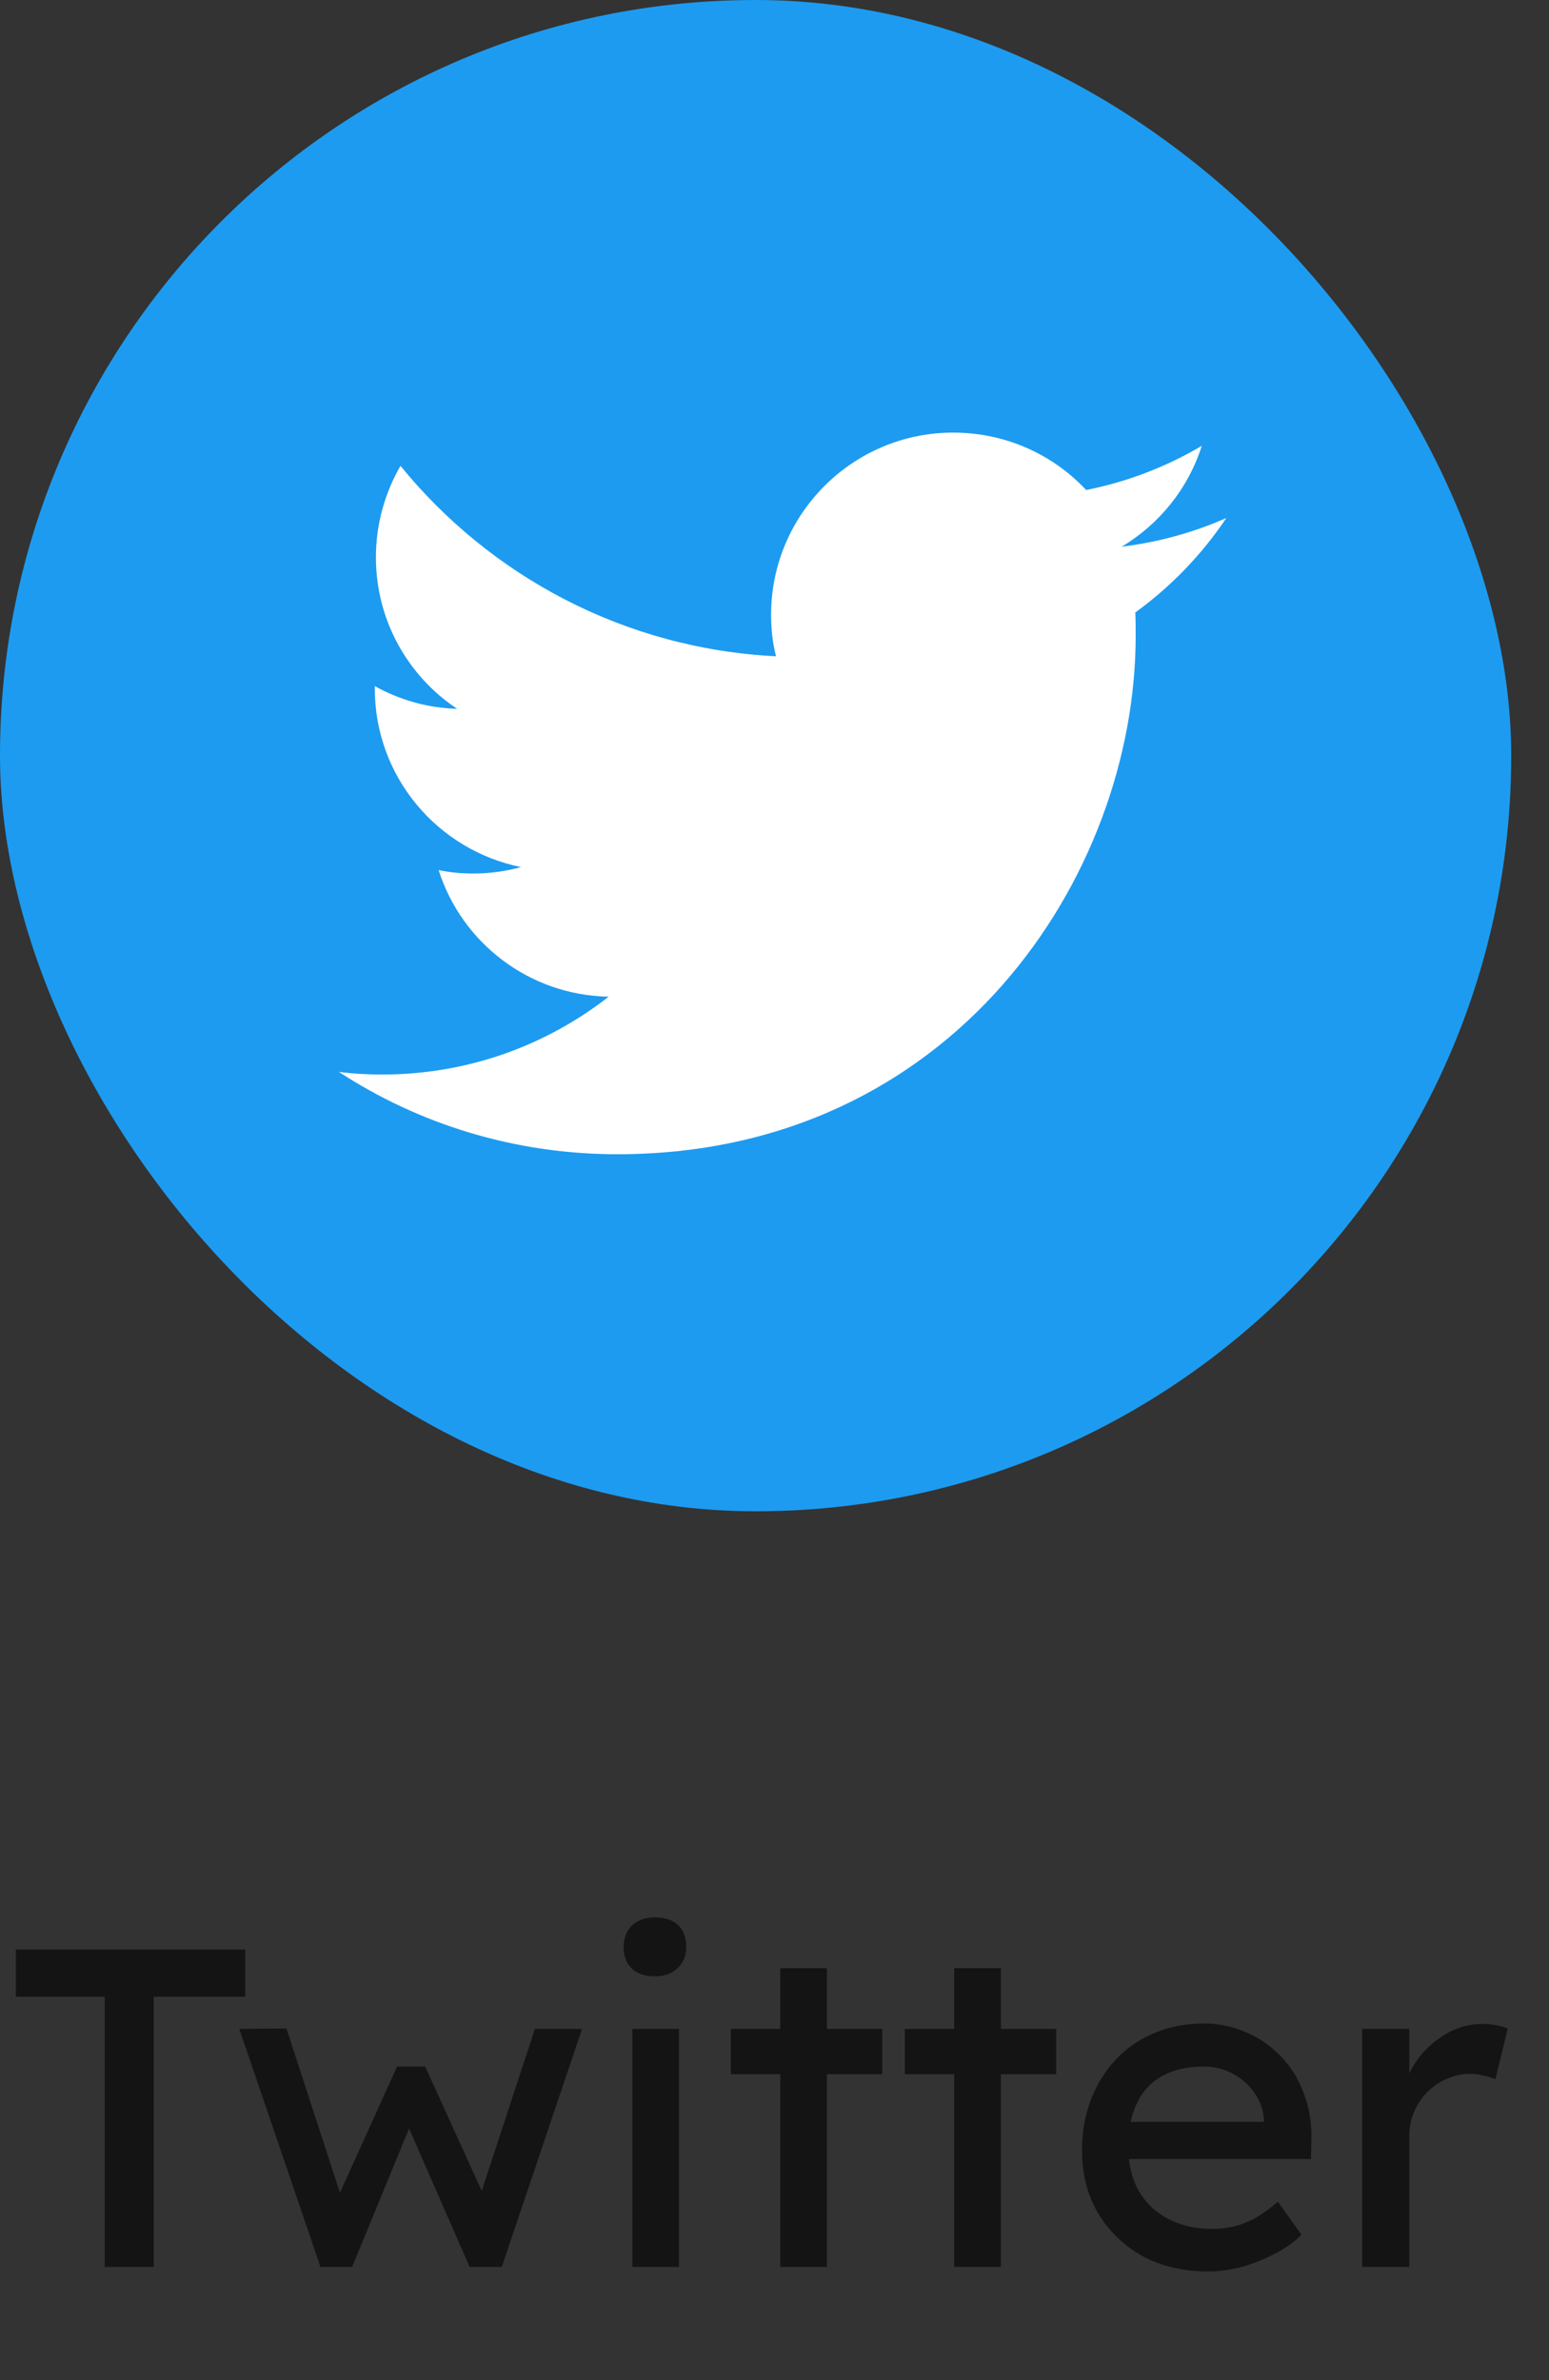<svg width="41" height="63" viewBox="0 0 41 63" fill="none" xmlns="http://www.w3.org/2000/svg">
<rect x="0" y="0" width="41" height="63" fill="#333333" stroke="none"/>
<rect width="40" height="40" rx="20" fill="#1D9BF0"/>
<path d="M16.34 30.55C25.21 30.55 30.06 23.2 30.06 16.83C30.06 16.62 30.06 16.41 30.05 16.21C30.99 15.53 31.81 14.68 32.46 13.71C31.6 14.09 30.67 14.35 29.69 14.47C30.69 13.87 31.45 12.93 31.81 11.8C30.88 12.35 29.85 12.75 28.75 12.97C27.87 12.03 26.62 11.45 25.23 11.45C22.57 11.45 20.41 13.61 20.41 16.27C20.41 16.65 20.45 17.02 20.54 17.37C16.53 17.17 12.98 15.25 10.6 12.33C10.19 13.04 9.95 13.87 9.95 14.75C9.95 16.42 10.8 17.9 12.1 18.76C11.31 18.74 10.57 18.52 9.92 18.16C9.92 18.18 9.92 18.2 9.92 18.22C9.92 20.56 11.58 22.5 13.79 22.95C13.39 23.06 12.96 23.12 12.52 23.12C12.21 23.12 11.91 23.09 11.61 23.03C12.22 24.95 14 26.34 16.11 26.38C14.46 27.67 12.38 28.44 10.12 28.44C9.73 28.44 9.35 28.42 8.97 28.37C11.08 29.75 13.62 30.55 16.34 30.55Z" fill="white"/>
<path opacity="0.6" d="M2.772 60V52.848H0.42V51.6H6.492V52.848H4.068V60H2.772ZM8.482 60L6.334 53.7L7.582 53.688L9.118 58.404L8.842 58.38L10.51 54.696H11.254L12.934 58.392L12.61 58.416L14.158 53.7H15.406L13.282 60H12.43L10.678 55.992L10.954 56.028L9.322 60H8.482ZM16.736 60V53.7H17.972V60H16.736ZM17.336 52.308C17.072 52.308 16.868 52.24 16.724 52.104C16.58 51.968 16.508 51.776 16.508 51.528C16.508 51.296 16.58 51.108 16.724 50.964C16.876 50.82 17.08 50.748 17.336 50.748C17.6 50.748 17.804 50.816 17.948 50.952C18.092 51.088 18.164 51.28 18.164 51.528C18.164 51.76 18.088 51.948 17.936 52.092C17.792 52.236 17.592 52.308 17.336 52.308ZM20.652 60V52.092H21.888V60H20.652ZM19.344 54.9V53.7H23.352V54.9H19.344ZM25.257 60V52.092H26.493V60H25.257ZM23.949 54.9V53.7H27.957V54.9H23.949ZM31.964 60.12C31.316 60.12 30.74 59.984 30.236 59.712C29.74 59.432 29.348 59.052 29.06 58.572C28.78 58.092 28.64 57.54 28.64 56.916C28.64 56.42 28.72 55.968 28.88 55.56C29.04 55.152 29.26 54.8 29.54 54.504C29.828 54.2 30.168 53.968 30.56 53.808C30.96 53.64 31.392 53.556 31.856 53.556C32.264 53.556 32.644 53.636 32.996 53.796C33.348 53.948 33.652 54.16 33.908 54.432C34.172 54.704 34.372 55.028 34.508 55.404C34.652 55.772 34.72 56.176 34.712 56.616L34.7 57.144H29.552L29.276 56.16H33.632L33.452 56.364V56.076C33.428 55.812 33.34 55.576 33.188 55.368C33.036 55.16 32.844 54.996 32.612 54.876C32.38 54.756 32.128 54.696 31.856 54.696C31.424 54.696 31.06 54.78 30.764 54.948C30.468 55.108 30.244 55.348 30.092 55.668C29.94 55.98 29.864 56.368 29.864 56.832C29.864 57.272 29.956 57.656 30.14 57.984C30.324 58.304 30.584 58.552 30.92 58.728C31.256 58.904 31.644 58.992 32.084 58.992C32.396 58.992 32.684 58.94 32.948 58.836C33.22 58.732 33.512 58.544 33.824 58.272L34.448 59.148C34.256 59.34 34.02 59.508 33.74 59.652C33.468 59.796 33.176 59.912 32.864 60C32.56 60.08 32.26 60.12 31.964 60.12ZM36.055 60V53.7H37.303V55.68L37.183 55.2C37.271 54.896 37.419 54.62 37.627 54.372C37.843 54.124 38.087 53.928 38.359 53.784C38.639 53.64 38.927 53.568 39.223 53.568C39.359 53.568 39.487 53.58 39.607 53.604C39.735 53.628 39.835 53.656 39.907 53.688L39.583 55.032C39.487 54.992 39.379 54.96 39.259 54.936C39.147 54.904 39.035 54.888 38.923 54.888C38.707 54.888 38.499 54.932 38.299 55.02C38.107 55.1 37.935 55.216 37.783 55.368C37.639 55.512 37.523 55.684 37.435 55.884C37.347 56.076 37.303 56.288 37.303 56.52V60H36.055Z" fill="black"/>
</svg>
